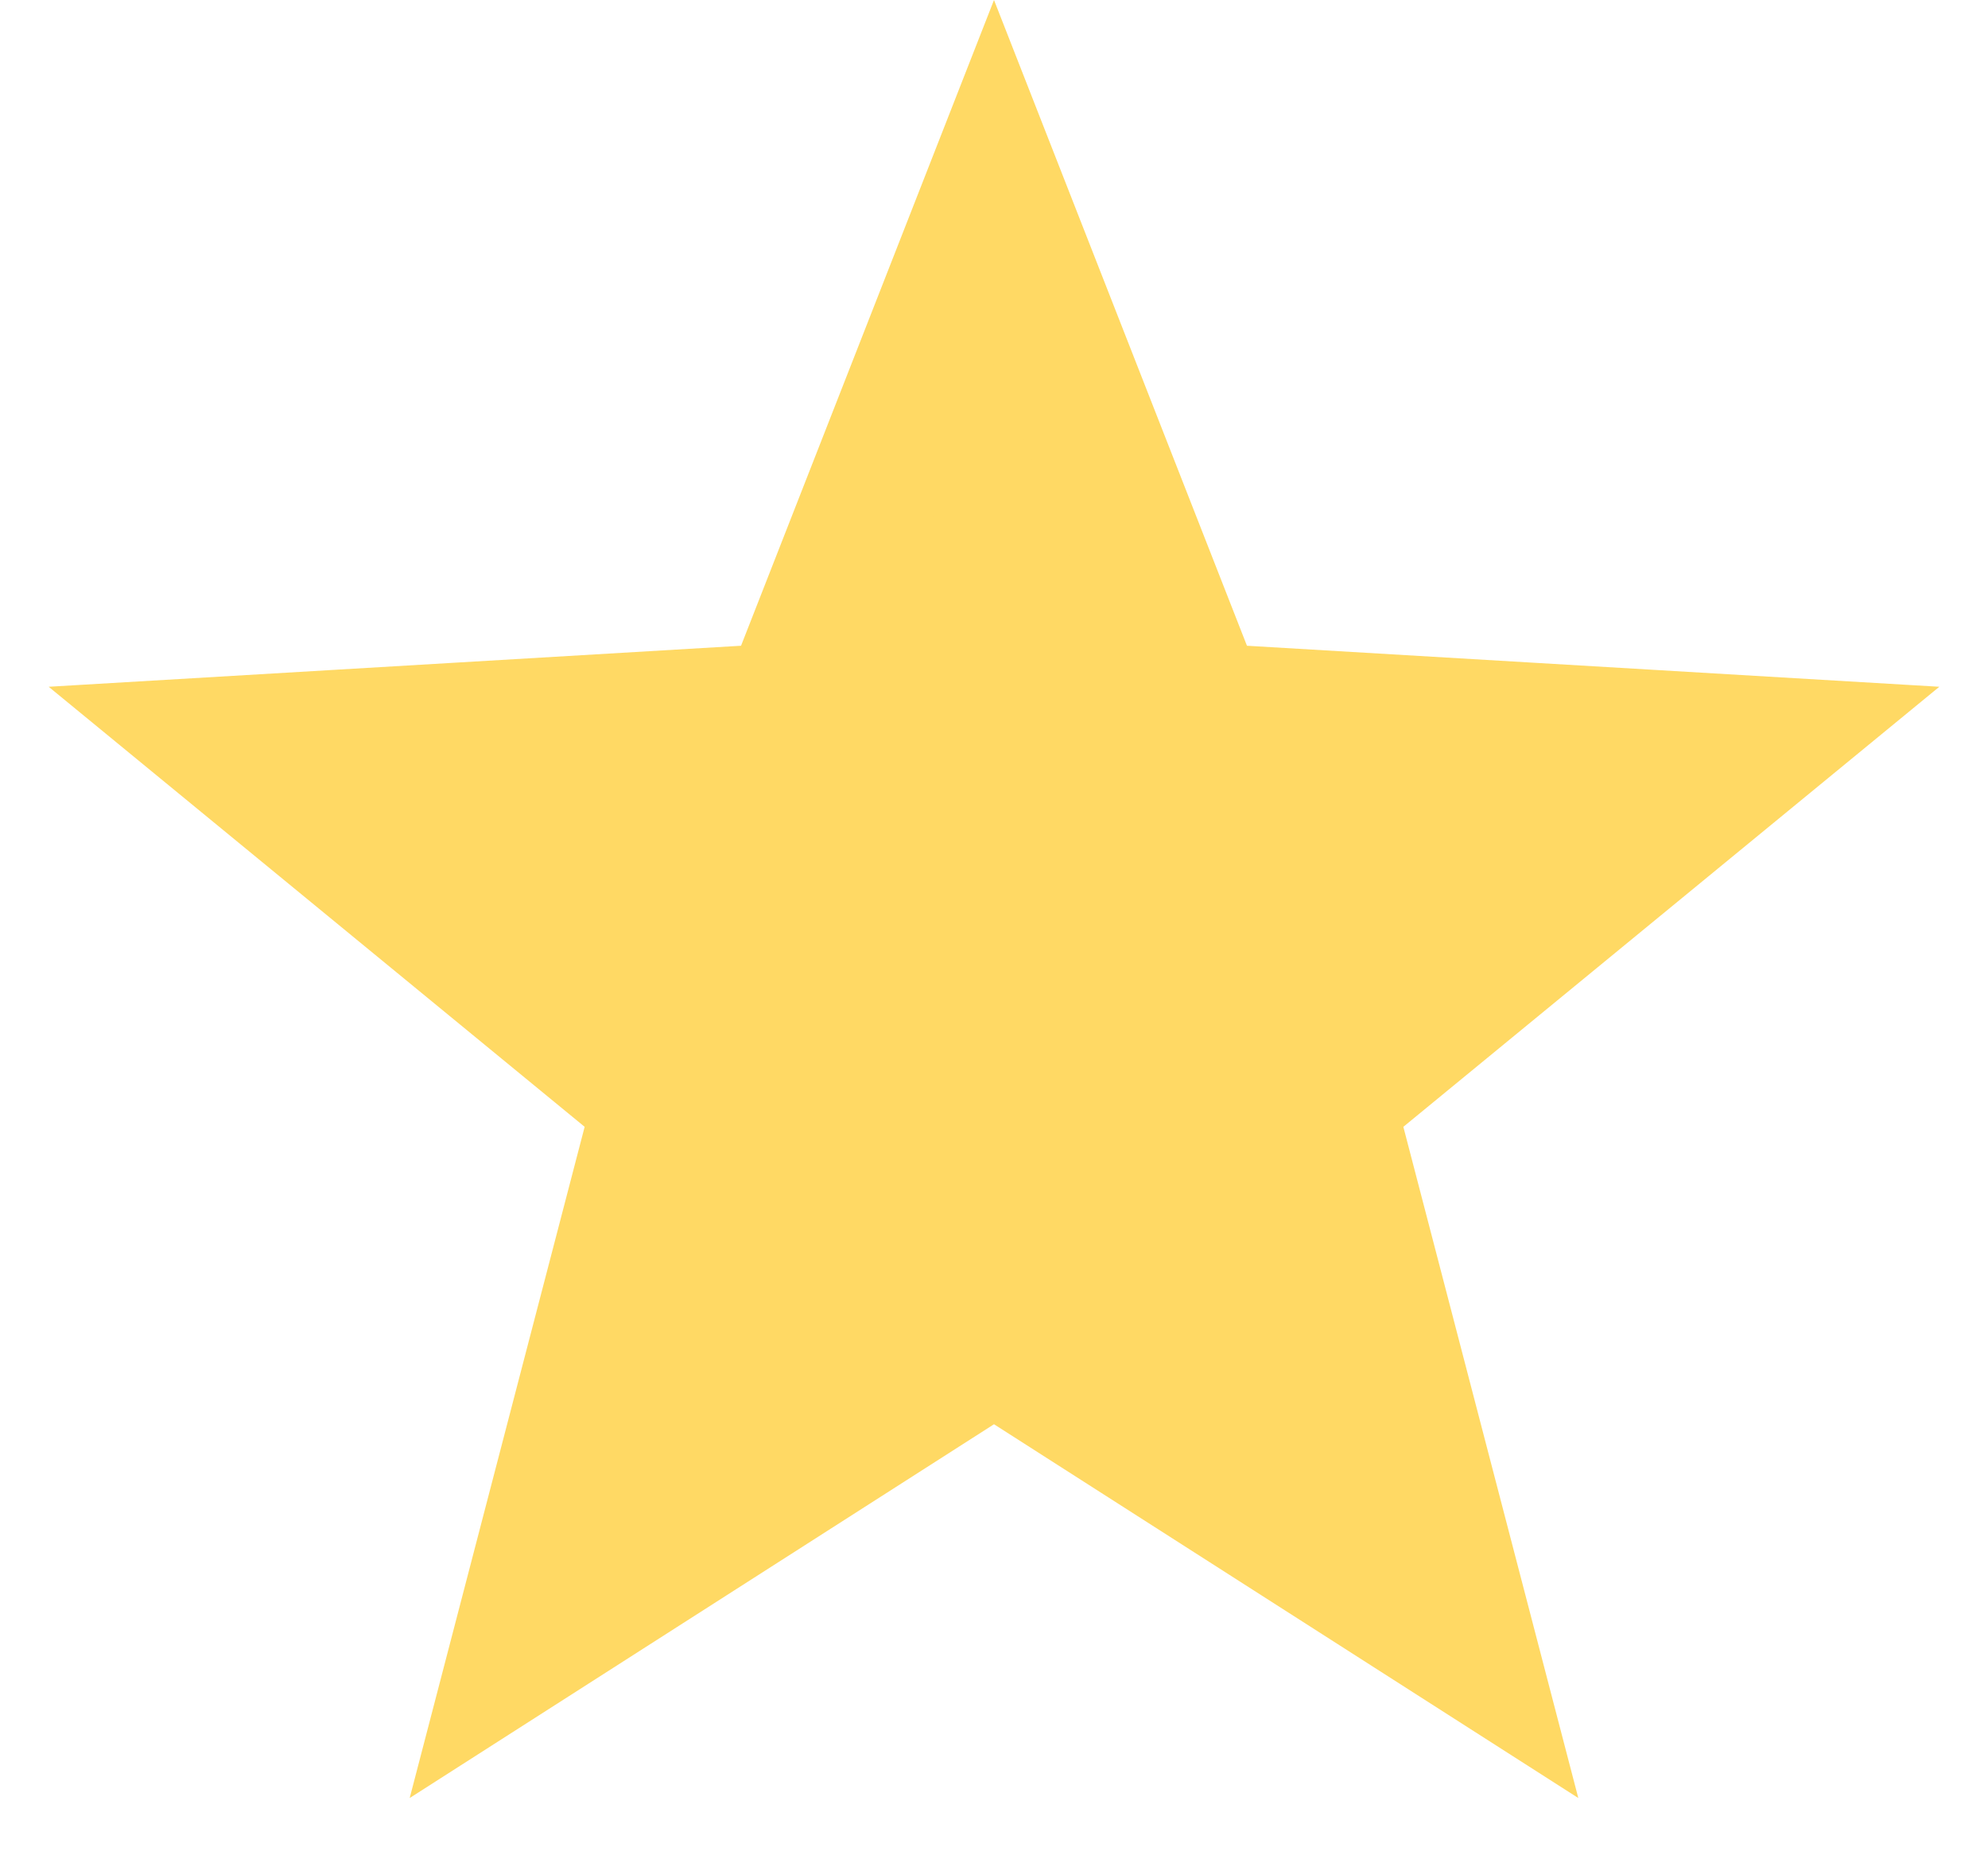 <svg width="15" height="14" viewBox="0 0 15 14" fill="none" xmlns="http://www.w3.org/2000/svg">
<path d="M7.5 1.371L8.943 5.055L9.06 5.353L9.379 5.372L13.329 5.606L10.271 8.117L10.024 8.32L10.105 8.63L11.103 12.459L7.769 10.326L7.5 10.154L7.231 10.326L3.897 12.459L4.895 8.63L4.976 8.32L4.729 8.117L1.671 5.606L5.621 5.372L5.94 5.353L6.057 5.055L7.5 1.371Z" fill="#FFD964" stroke="#FFD964"/>
</svg>
